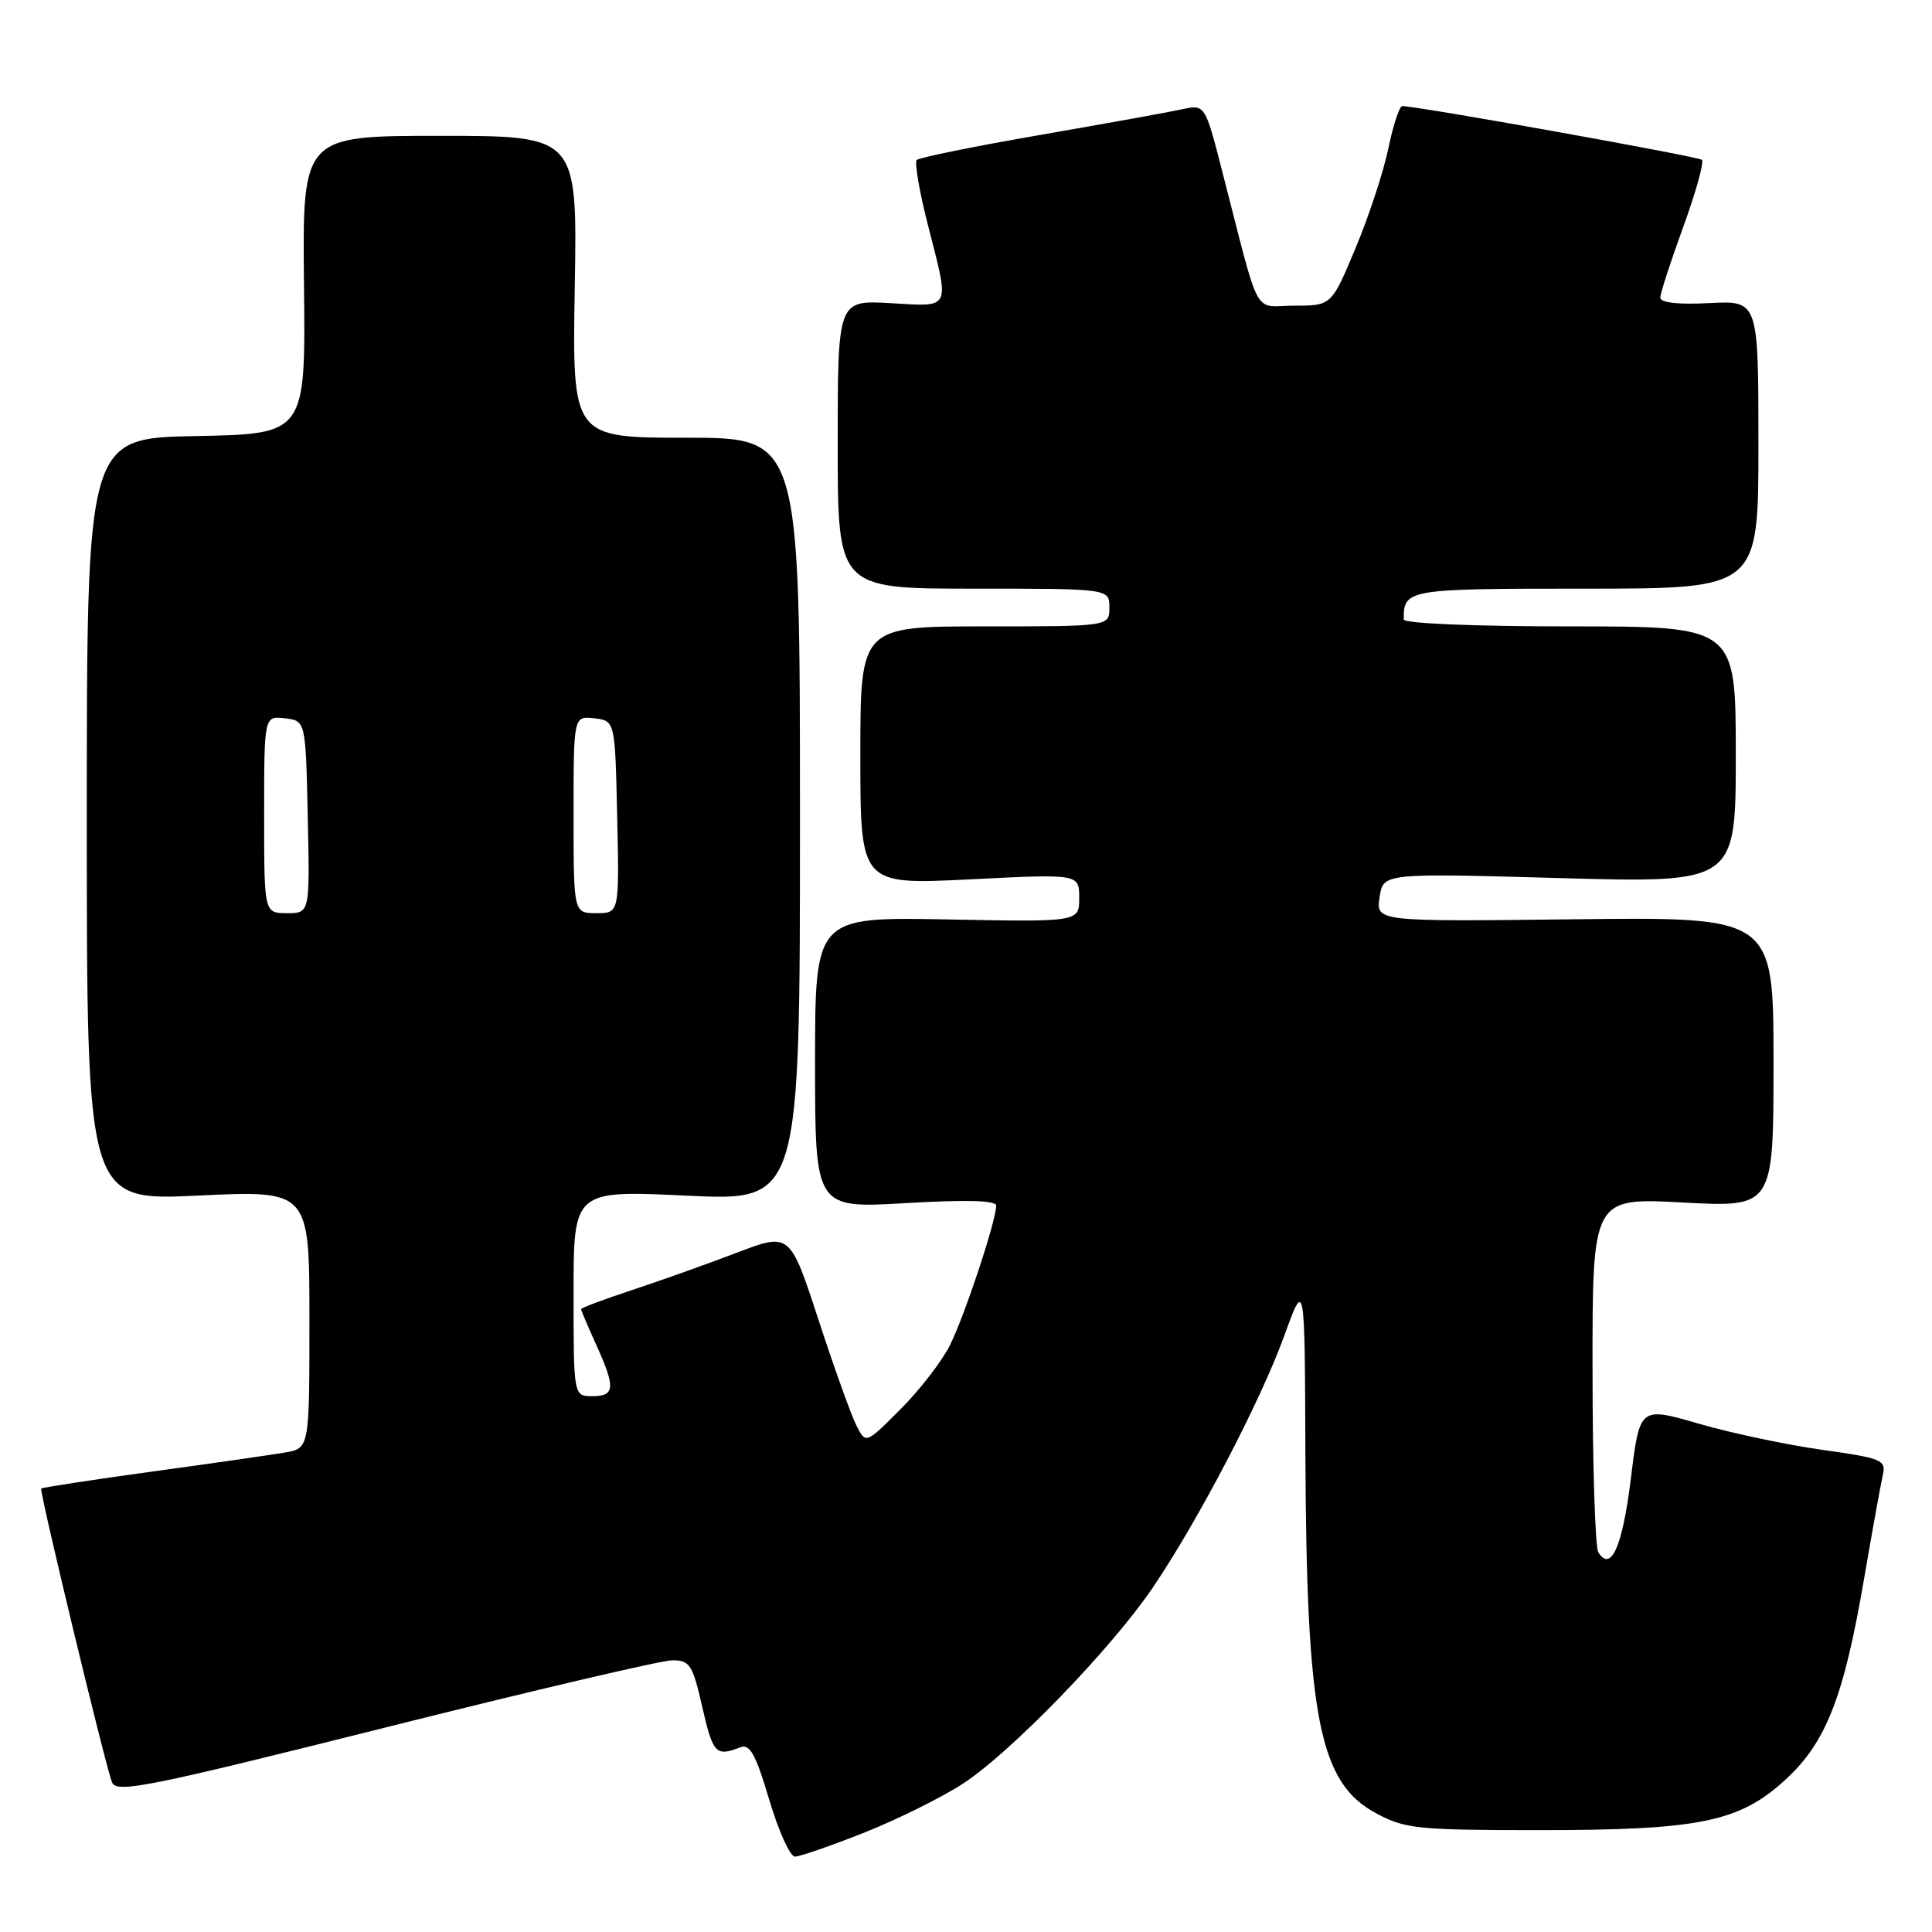 <?xml version="1.0" encoding="UTF-8" standalone="no"?>
<!DOCTYPE svg PUBLIC "-//W3C//DTD SVG 1.1//EN" "http://www.w3.org/Graphics/SVG/1.1/DTD/svg11.dtd" >
<svg xmlns="http://www.w3.org/2000/svg" xmlns:xlink="http://www.w3.org/1999/xlink" version="1.1" viewBox="0 0 256 256">
 <g >
 <path fill="currentColor"
d=" M 114.50 242.84 C 118.90 241.09 124.81 238.16 127.63 236.32 C 133.98 232.17 147.26 218.46 152.74 210.38 C 158.72 201.57 167.05 185.63 170.17 177.00 C 172.89 169.50 172.89 169.50 172.97 192.50 C 173.11 227.73 174.78 236.23 182.38 240.29 C 186.18 242.33 187.87 242.50 204.00 242.50 C 225.26 242.50 230.51 241.42 236.64 235.76 C 241.97 230.85 244.31 224.87 246.99 209.25 C 248.10 202.79 249.23 196.55 249.49 195.40 C 249.93 193.46 249.32 193.21 241.45 192.11 C 236.77 191.45 229.41 189.90 225.11 188.65 C 217.27 186.38 217.27 186.38 216.10 195.90 C 214.99 204.93 213.48 208.36 211.79 205.70 C 211.37 205.04 211.02 194.19 211.02 181.60 C 211.00 158.69 211.00 158.69 223.00 159.34 C 235.00 159.98 235.00 159.98 235.00 140.74 C 235.00 121.50 235.00 121.50 208.67 121.81 C 182.33 122.12 182.33 122.12 182.80 118.90 C 183.27 115.69 183.27 115.69 206.64 116.35 C 230.00 117.00 230.00 117.00 230.00 100.00 C 230.00 83.00 230.00 83.00 208.00 83.00 C 195.31 83.00 186.00 82.61 186.00 82.08 C 186.00 78.06 186.34 78.00 210.11 78.00 C 233.00 78.00 233.00 78.00 233.00 58.91 C 233.00 39.83 233.00 39.83 226.50 40.16 C 222.38 40.38 220.00 40.11 220.00 39.44 C 220.00 38.86 221.37 34.64 223.04 30.06 C 224.71 25.48 225.82 21.49 225.51 21.18 C 225.08 20.75 189.04 14.27 185.82 14.05 C 185.45 14.02 184.61 16.54 183.97 19.64 C 183.33 22.74 181.37 28.70 179.61 32.89 C 176.43 40.50 176.43 40.50 171.50 40.50 C 165.91 40.50 167.13 42.78 161.94 22.66 C 159.67 13.82 159.67 13.82 156.58 14.49 C 154.89 14.86 146.42 16.39 137.77 17.89 C 129.12 19.39 121.79 20.88 121.47 21.20 C 121.16 21.51 121.82 25.38 122.95 29.80 C 125.86 41.21 126.14 40.63 118.00 40.17 C 111.00 39.77 111.00 39.77 111.00 58.89 C 111.00 78.00 111.00 78.00 129.00 78.00 C 147.00 78.00 147.00 78.00 147.00 80.50 C 147.00 83.00 147.00 83.00 130.50 83.00 C 114.00 83.00 114.00 83.00 114.00 100.12 C 114.00 117.24 114.00 117.24 128.50 116.52 C 143.00 115.79 143.00 115.79 143.00 118.98 C 143.00 122.17 143.00 122.17 125.50 121.83 C 108.00 121.50 108.00 121.50 108.00 140.81 C 108.00 160.12 108.00 160.12 120.00 159.42 C 128.07 158.95 132.00 159.06 132.00 159.75 C 132.00 161.77 127.75 174.55 125.82 178.35 C 124.74 180.46 121.81 184.25 119.29 186.76 C 114.73 191.33 114.73 191.33 113.49 188.91 C 112.81 187.59 110.55 181.28 108.46 174.90 C 104.67 163.30 104.67 163.30 97.58 166.01 C 93.69 167.50 87.46 169.71 83.75 170.94 C 80.04 172.16 77.00 173.30 77.00 173.47 C 77.00 173.64 77.89 175.74 78.98 178.14 C 81.58 183.87 81.50 185.00 78.50 185.00 C 76.00 185.00 76.00 185.00 76.00 171.36 C 76.00 157.72 76.00 157.72 91.00 158.43 C 106.00 159.15 106.00 159.15 106.00 108.57 C 106.00 58.00 106.00 58.00 90.91 58.00 C 75.82 58.00 75.82 58.00 76.16 38.00 C 76.50 18.00 76.50 18.00 58.28 18.00 C 40.07 18.00 40.07 18.00 40.28 37.75 C 40.50 57.50 40.50 57.50 26.00 57.78 C 11.50 58.05 11.50 58.05 11.50 108.59 C 11.50 159.12 11.50 159.12 26.25 158.42 C 41.00 157.72 41.00 157.72 41.00 174.81 C 41.00 191.91 41.00 191.91 37.75 192.47 C 35.96 192.77 28.02 193.92 20.09 195.00 C 12.17 196.09 5.59 197.10 5.46 197.24 C 5.19 197.56 13.94 233.87 14.84 236.16 C 15.43 237.64 19.48 236.83 51.00 228.92 C 70.53 224.02 87.66 220.00 89.07 220.00 C 91.42 220.00 91.78 220.57 93.07 226.25 C 94.47 232.37 94.86 232.79 98.09 231.53 C 99.36 231.03 100.13 232.43 101.92 238.45 C 103.15 242.60 104.69 246.00 105.33 246.01 C 105.97 246.01 110.10 244.58 114.50 242.84 Z  M 35.00 107.93 C 35.00 94.87 35.00 94.87 37.75 95.18 C 40.50 95.50 40.50 95.50 40.78 108.25 C 41.06 121.00 41.06 121.00 38.03 121.00 C 35.00 121.00 35.00 121.00 35.00 107.93 Z  M 76.00 107.93 C 76.00 94.87 76.00 94.87 78.75 95.18 C 81.50 95.50 81.50 95.50 81.78 108.25 C 82.06 121.00 82.06 121.00 79.03 121.00 C 76.00 121.00 76.00 121.00 76.00 107.93 Z "/>
</g>
</svg>